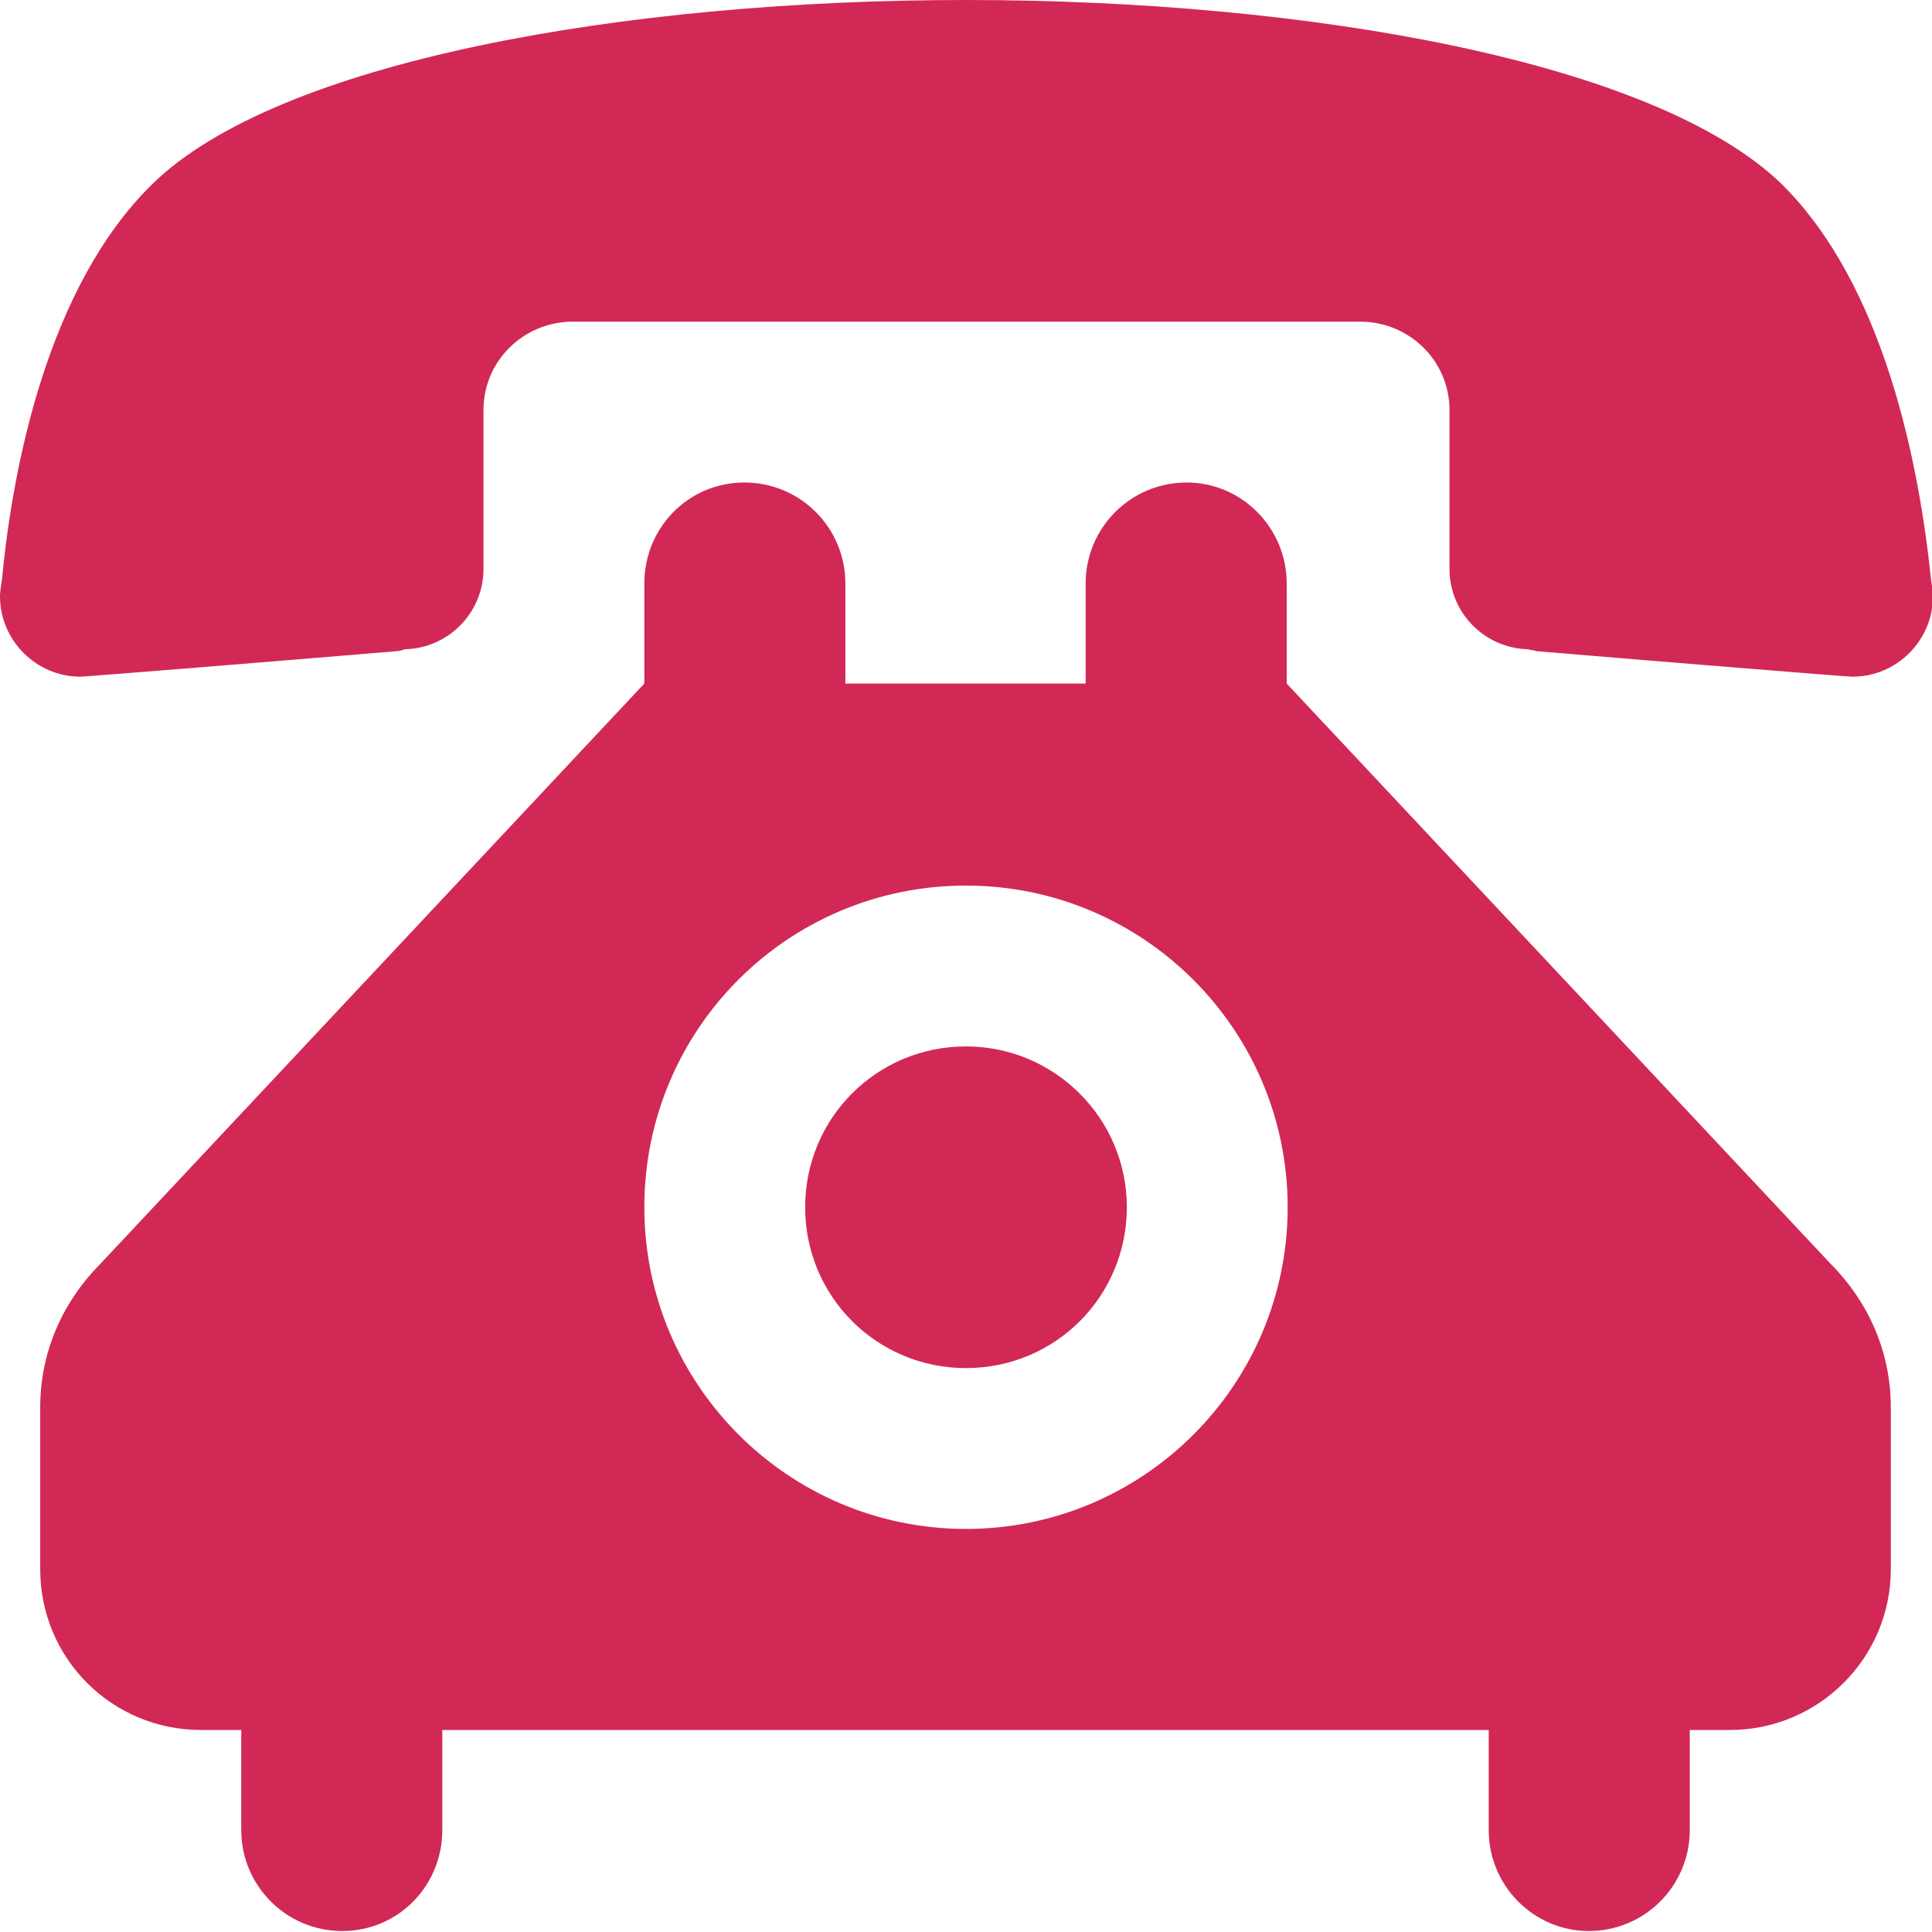 <?xml version="1.0" encoding="utf-8"?>
<!-- Generator: Adobe Illustrator 23.0.2, SVG Export Plug-In . SVG Version: 6.00 Build 0)  -->
<svg version="1.1" id="Layer_1" xmlns="http://www.w3.org/2000/svg" xmlns:xlink="http://www.w3.org/1999/xlink" x="0px" y="0px"
	 viewBox="0 0 19.7 19.7" style="enable-background:new 0 0 19.7 19.7;" xml:space="preserve">
<style type="text/css">
	.st0{fill:#D22856;}
</style>
<path class="st0" d="M9.85,0c-3.51,0-7.03,0.63-8.3,1.88C0.49,2.92,0.13,4.75,0.02,5.91c0,0-0.02,0.11-0.02,0.17
	C0,6.53,0.37,6.9,0.82,6.9c0.05,0,2.03-0.16,3.22-0.26c0.03,0,0.06-0.01,0.09-0.02c0.44-0.01,0.8-0.37,0.8-0.82l0-1.62
	c0-0.5,0.41-0.9,0.91-0.9h8.03c0.5,0,0.91,0.4,0.91,0.9l0,1.62c0,0.45,0.36,0.81,0.8,0.82c0.03,0.01,0.06,0.01,0.09,0.02
	c1.19,0.1,3.16,0.26,3.22,0.26c0.45,0,0.82-0.37,0.82-0.82c0-0.05-0.02-0.17-0.02-0.17c-0.12-1.16-0.47-3-1.53-4.04
	C16.87,0.63,13.36,0,9.85,0z M9.85,10.67c-0.91,0-1.64,0.73-1.64,1.64s0.73,1.64,1.64,1.64c0.91,0,1.64-0.73,1.64-1.64
	C11.49,11.4,10.75,10.67,9.85,10.67z M8.62,6.97V5.95c0-0.57-0.46-1.03-1.03-1.03S6.57,5.38,6.57,5.95v1.02l-5.54,5.91
	c-0.38,0.38-0.62,0.89-0.62,1.47V16c0,0.91,0.73,1.64,1.64,1.64h0.41v1.02c0,0.57,0.46,1.03,1.03,1.03c0.57,0,1.02-0.46,1.02-1.03
	v-1.02h10.67v1.02c0,0.57,0.46,1.03,1.02,1.03c0.57,0,1.03-0.46,1.03-1.03v-1.02h0.41c0.9,0,1.64-0.73,1.64-1.64v-1.65
	c0-0.58-0.24-1.09-0.62-1.47l-5.54-5.91V5.95c0-0.57-0.46-1.03-1.02-1.03c-0.57,0-1.03,0.46-1.03,1.03v1.02H8.62z M9.85,9.03
	c1.81,0,3.28,1.47,3.28,3.28c0,1.81-1.47,3.28-3.28,3.28c-1.81,0-3.28-1.47-3.28-3.28C6.57,10.5,8.03,9.03,9.85,9.03z"/>
</svg>
